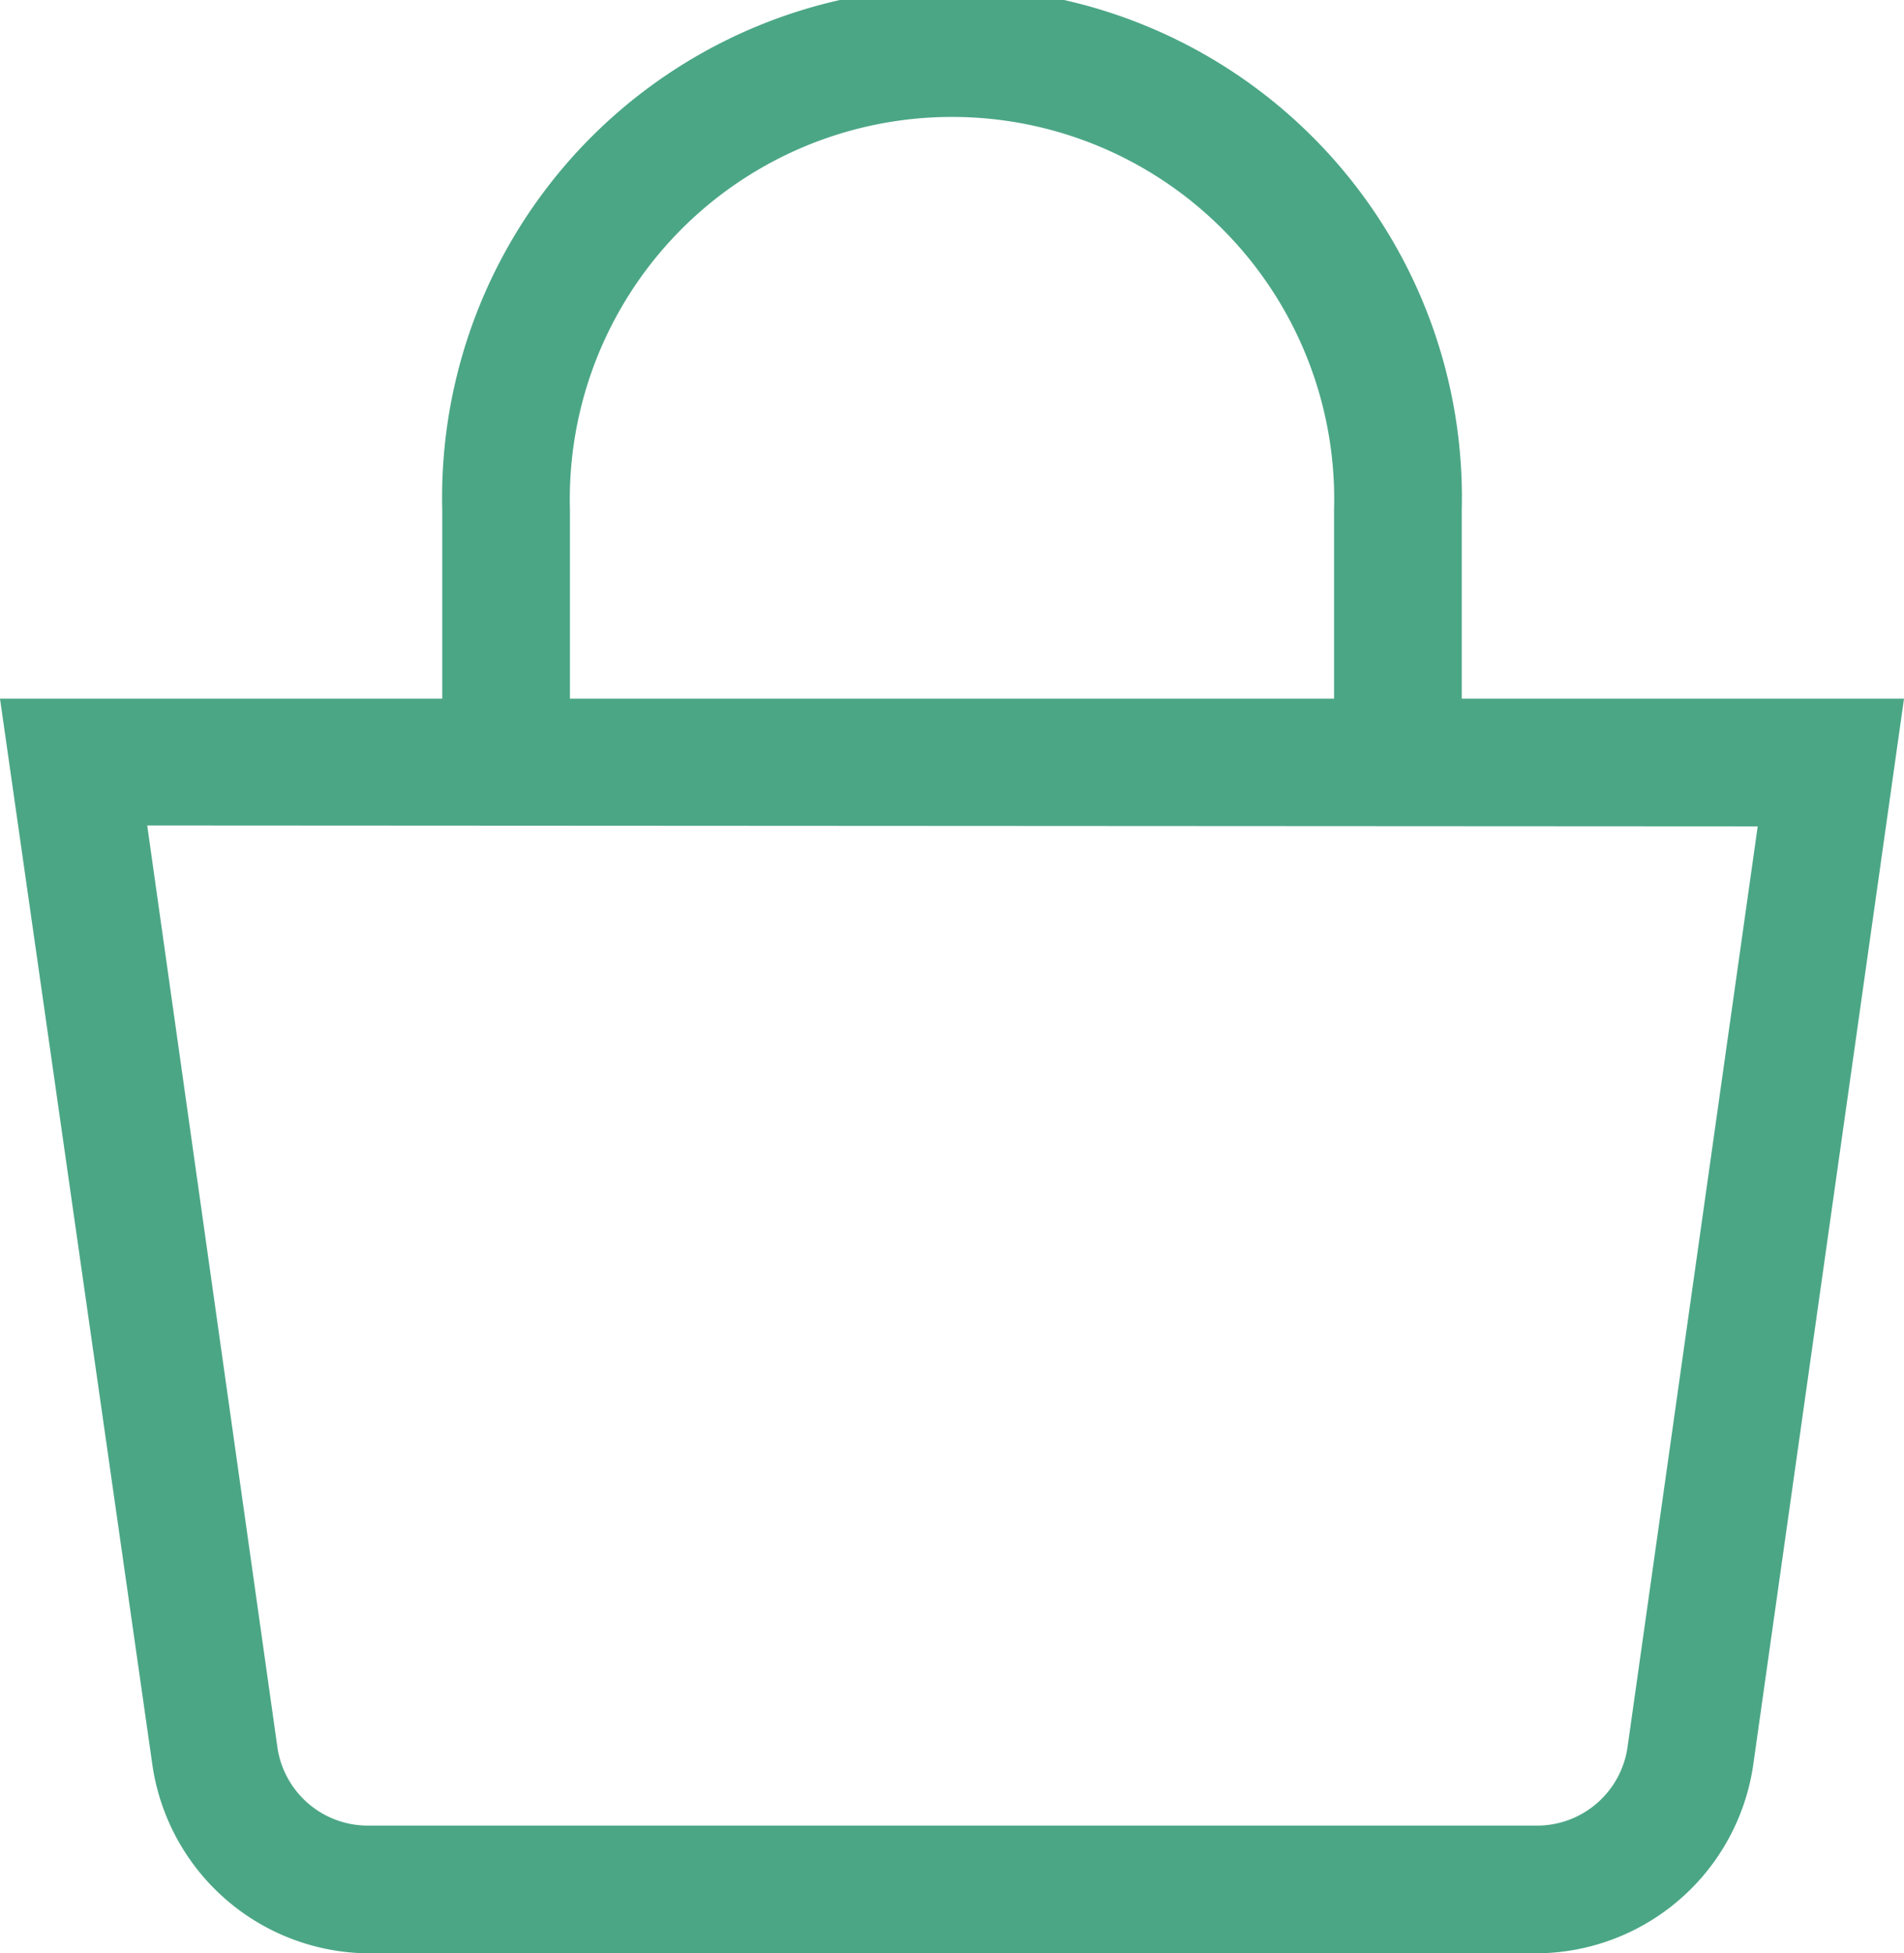 <svg xmlns="http://www.w3.org/2000/svg" viewBox="0 0 62.47 64.08"><defs><style>.cls-1{fill:#4ba686;}</style></defs><title>Asset 16</title><g id="Layer_2" data-name="Layer 2"><g id="Layer_1-2" data-name="Layer 1"><path class="cls-1" d="M50.4,64.08H12.07A7.22,7.22,0,0,1,5,57.9L0,22.92H62.47l-4.95,35A7.22,7.22,0,0,1,50.4,64.08Zm-45.57-37L9.1,57.31a3,3,0,0,0,3,2.58H50.4a3,3,0,0,0,3-2.58l4.27-30.2Z"/><path class="cls-1" d="M45.86,25.61a2.1,2.1,0,0,1-2.09-2.09V16.73a12.54,12.54,0,1,0-25.07,0v6.79a2.1,2.1,0,0,1-4.19,0V16.73a16.73,16.73,0,1,1,33.45,0v6.79A2.1,2.1,0,0,1,45.86,25.61Z"/></g></g></svg>